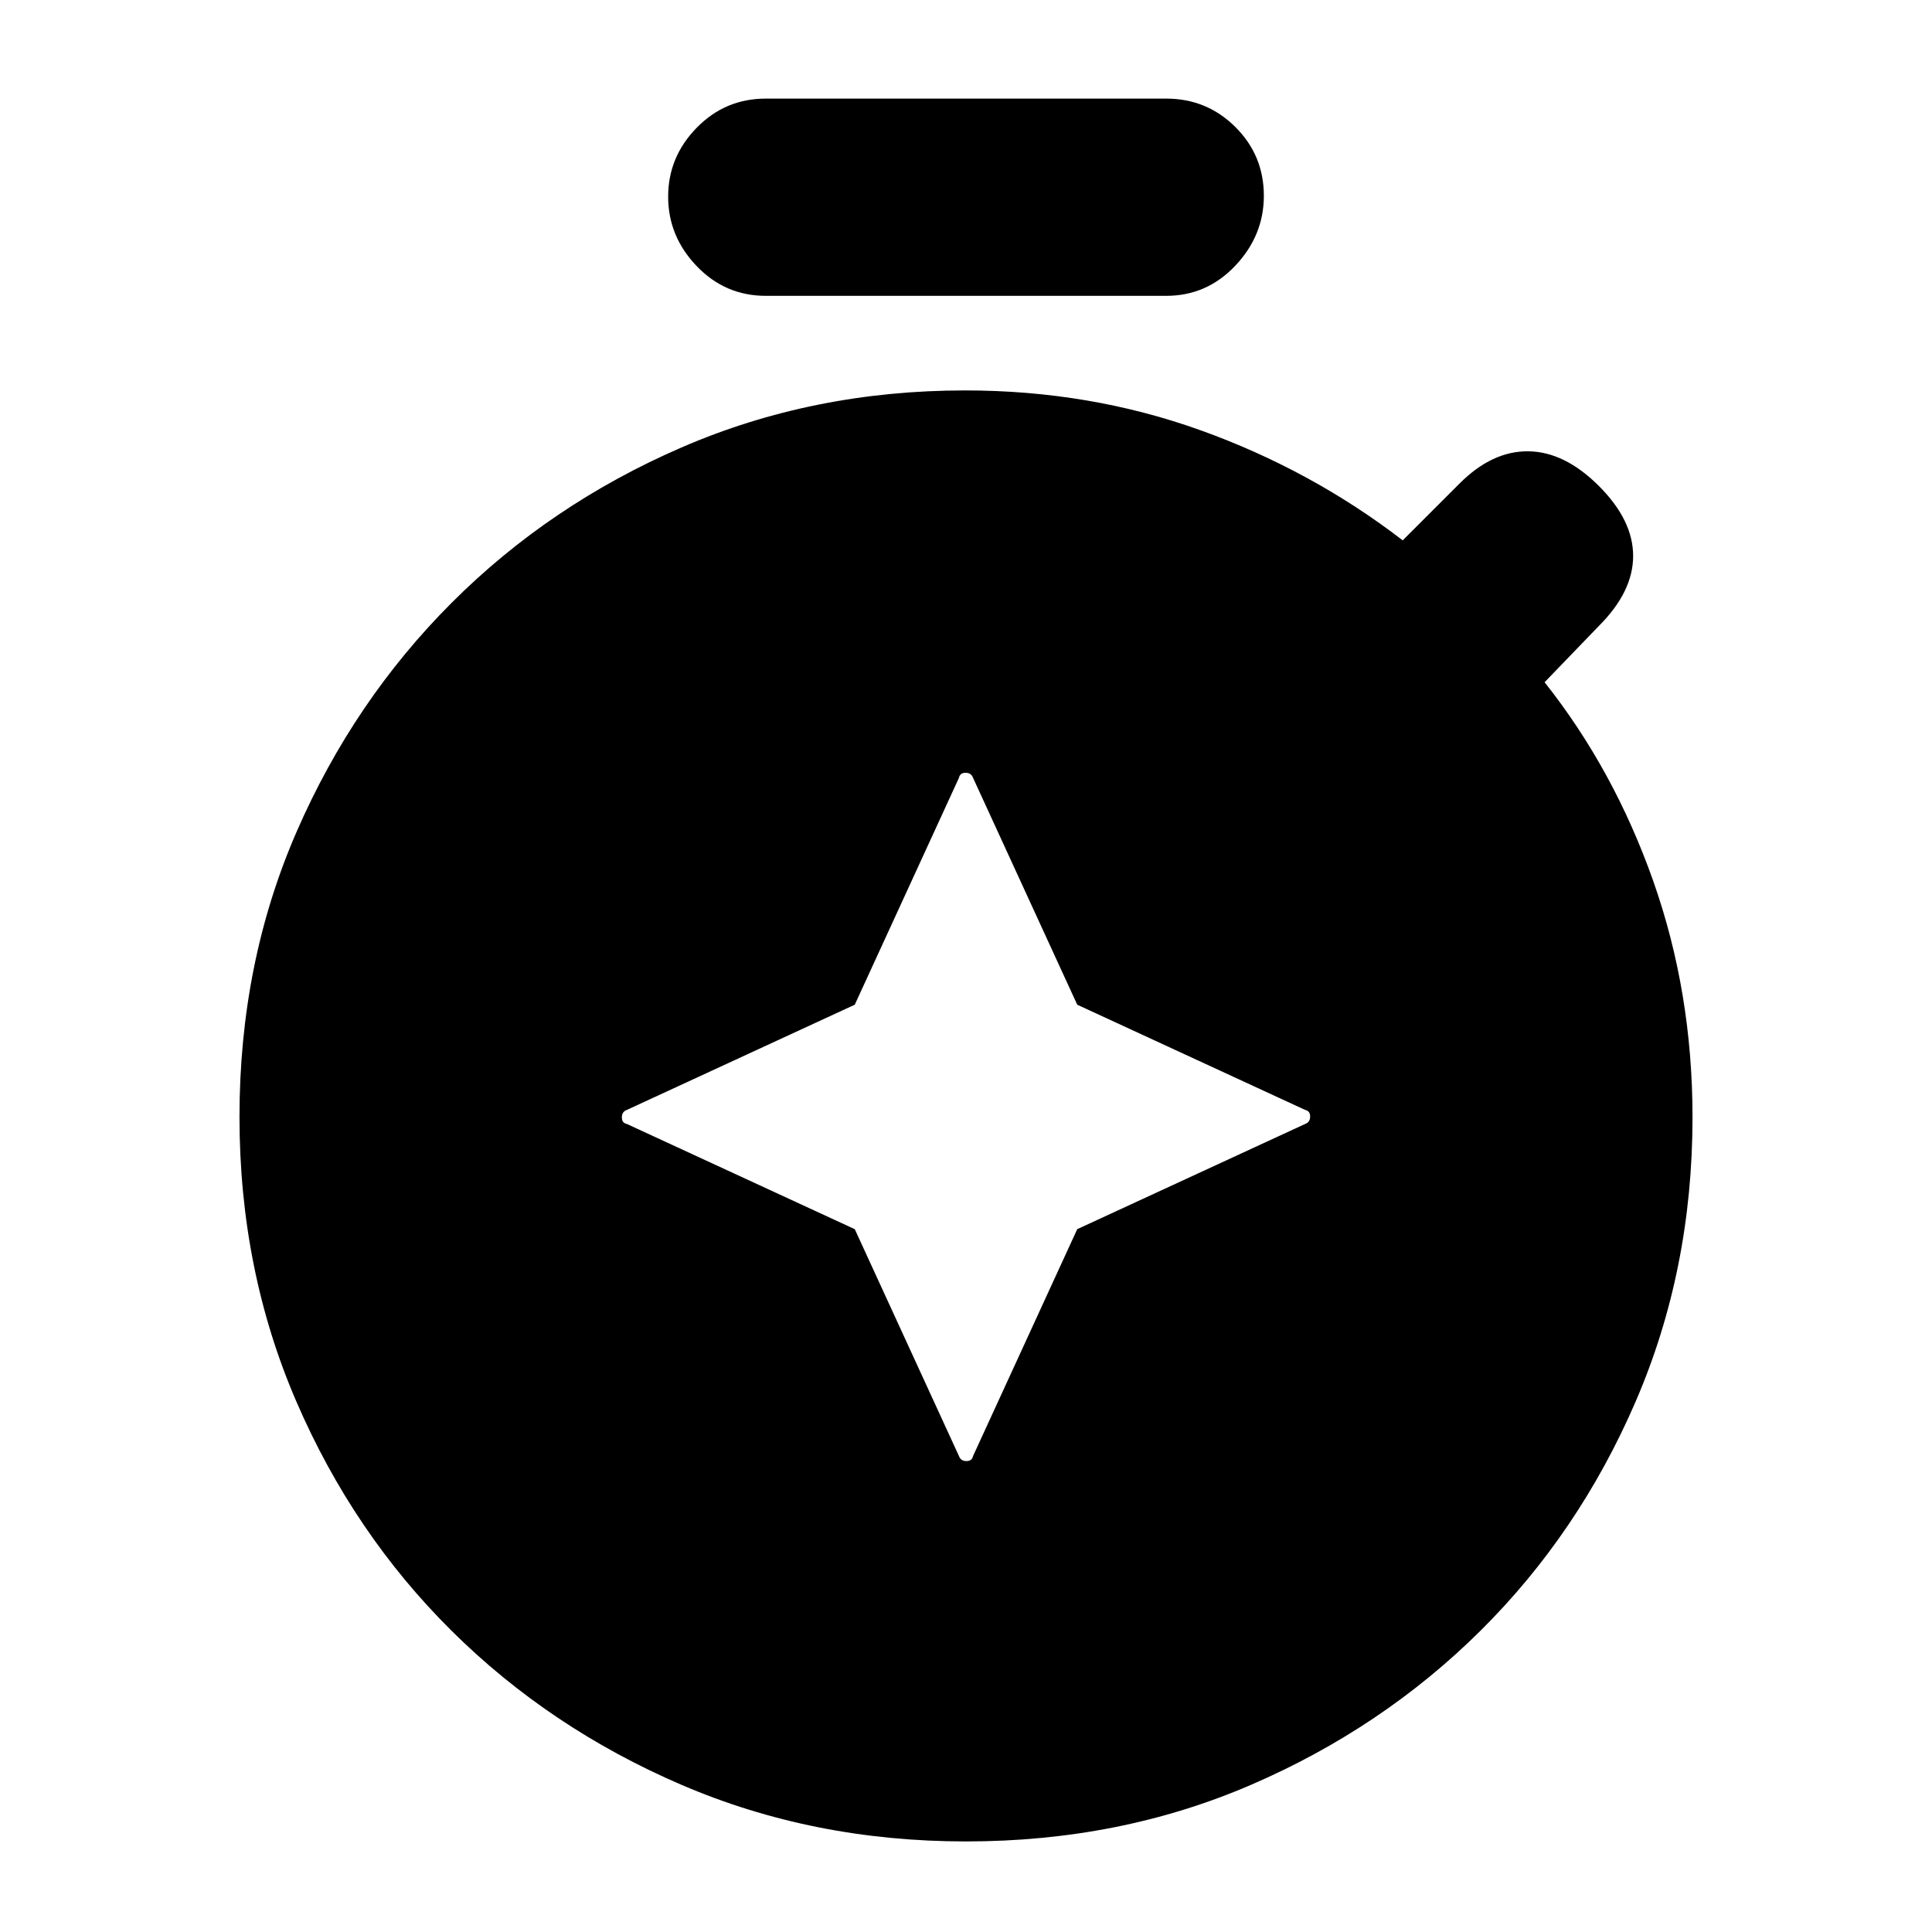<svg xmlns="http://www.w3.org/2000/svg" height="20" viewBox="0 -960 960 960" width="20"><path d="M535.269-460.769 483.5-573.5q-.9-2.5-3.7-2.5-2.8 0-3.3 2.5l-51.769 112.731L311.5-408.5q-2.5.9-2.5 3.7 0 2.8 2.5 3.3l113.231 52.269L476.5-236.5q.9 2.5 3.7 2.5 2.8 0 3.3-2.5l51.769-112.731L648.5-401.5q2.5-.9 2.5-3.7 0-2.8-2.5-3.3l-113.231-52.269ZM380.5-813q-20.175 0-34.337-14.789Q332-842.579 332-862.289 332-882 346.163-896.5 360.325-911 380.5-911h199q20.175 0 34.338 14.102Q628-882.796 628-862.711 628-843 613.838-828q-14.163 15-34.338 15h-199ZM480-45q-76 0-141.426-28.147-65.426-28.148-114.243-76.581-48.817-48.433-77.074-113.852Q119-329 119-405q0-76.5 28.348-141.624t77.126-113.902q48.778-48.778 114.152-77.126Q404-766 479.56-766q61.78 0 116.86 19.75T697-691.5l28.282-28.282Q741.5-736 759.5-735.75q18 .25 35 17.25t17 34.75q0 17.75-17 34.75l-27 28q34.5 43.5 54 98.808Q841-466.884 841-404.856 841-329 812.743-263.58q-28.257 65.419-77.074 113.852-48.817 48.433-113.993 76.58Q556.5-45 480-45Z"/></svg>
